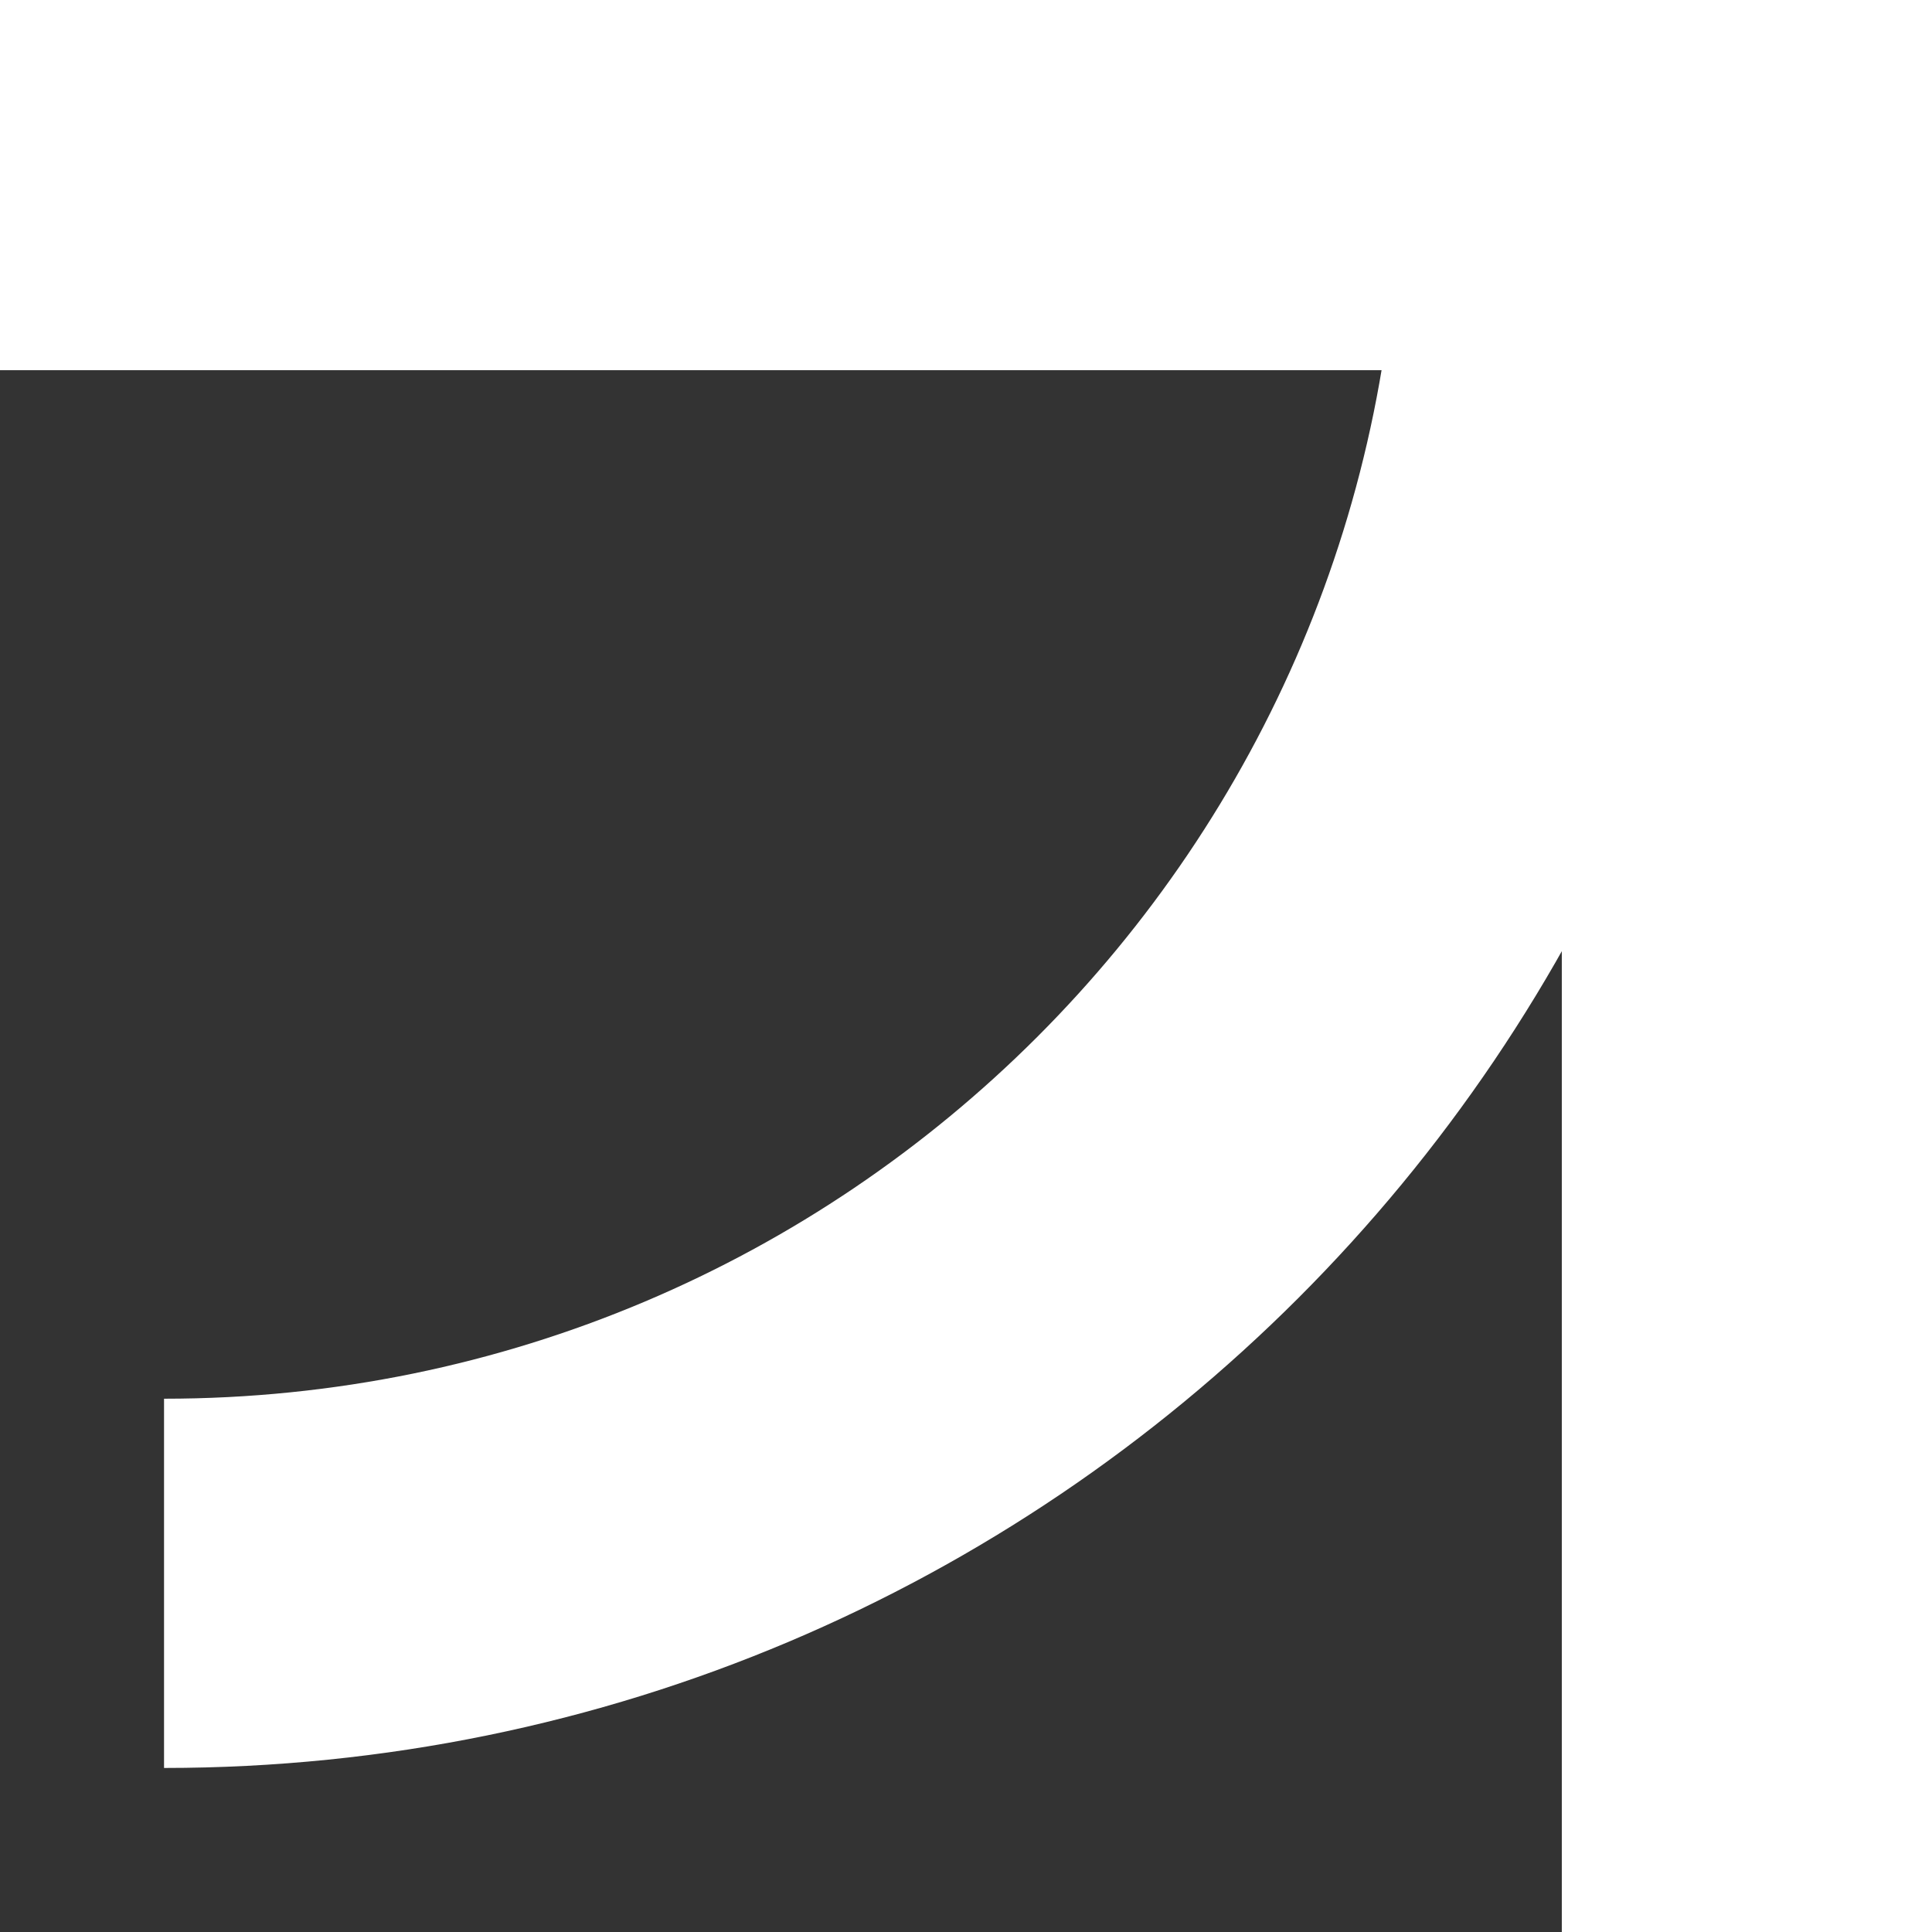 <svg width="106" height="106" viewBox="0 0 106 106" fill="none" xmlns="http://www.w3.org/2000/svg">
<rect x="0" y="0" width="106" height="106" fill="#333333" stroke="none"/>
<path fill-rule="evenodd" clip-rule="evenodd" d="M85.689 20.311H0V0H106V106H85.689V20.311Z" fill="white"/>
<path fill-rule="evenodd" clip-rule="evenodd" d="M9 76.741C46.412 76.741 76.741 46.412 76.741 9L97 9C97 57.601 57.601 97 9 97L9 76.741Z" fill="white"/>
</svg>
